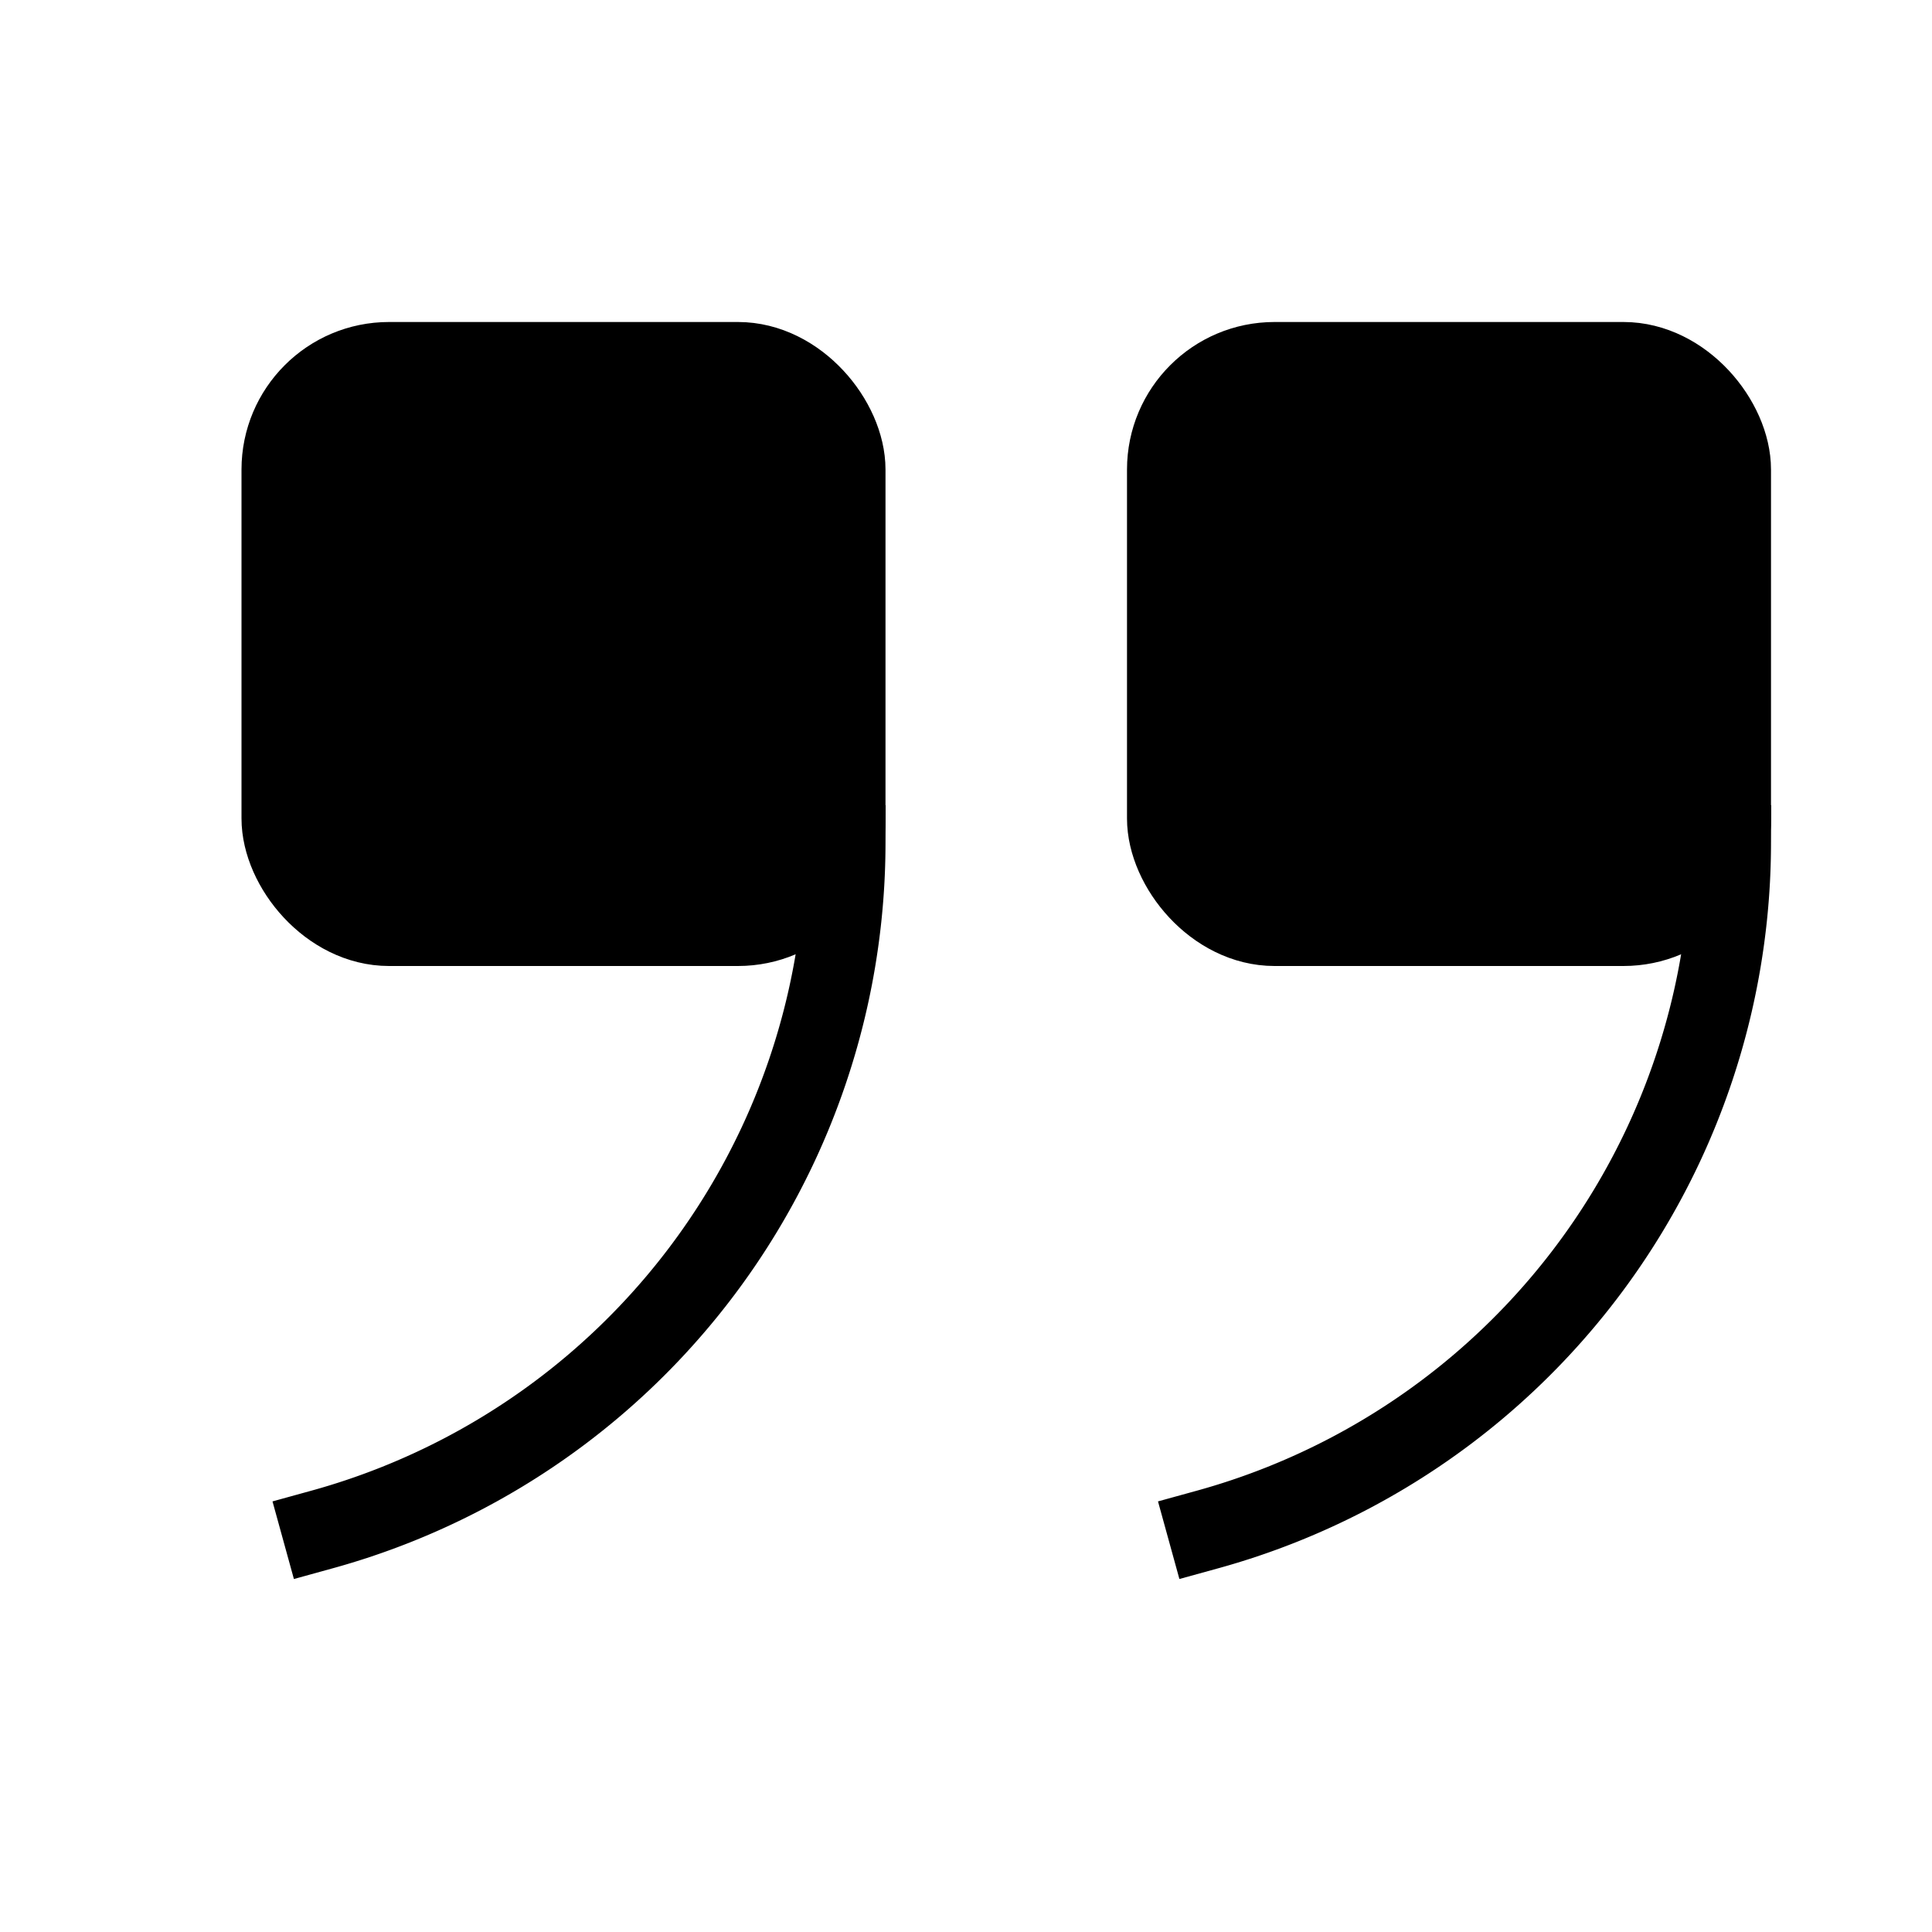 <svg id="target" xmlns="http://www.w3.org/2000/svg" viewBox="0 0 24 24"><title>unicons-interface-24px-quote-right</title><rect x="14.5" y="4.5" width="7" height="7" rx="1.333" ry="1.333" transform="translate(36 16) rotate(180)" fill="currentColor" stroke="currentColor" stroke-linecap="square" stroke-linejoin="round"/><rect x="3.5" y="4.5" width="7" height="7" rx="1.333" ry="1.333" transform="translate(14 16) rotate(180)" fill="currentColor" stroke="currentColor" stroke-linecap="square" stroke-linejoin="round"/><path d="M10.5,10.5A8.854,8.854,0,0,1,4,19" fill="none" stroke="currentColor" stroke-linecap="square" stroke-linejoin="round"/><path d="M21.5,10.5A8.854,8.854,0,0,1,15,19" fill="none" stroke="currentColor" stroke-linecap="square" stroke-linejoin="round"/></svg>